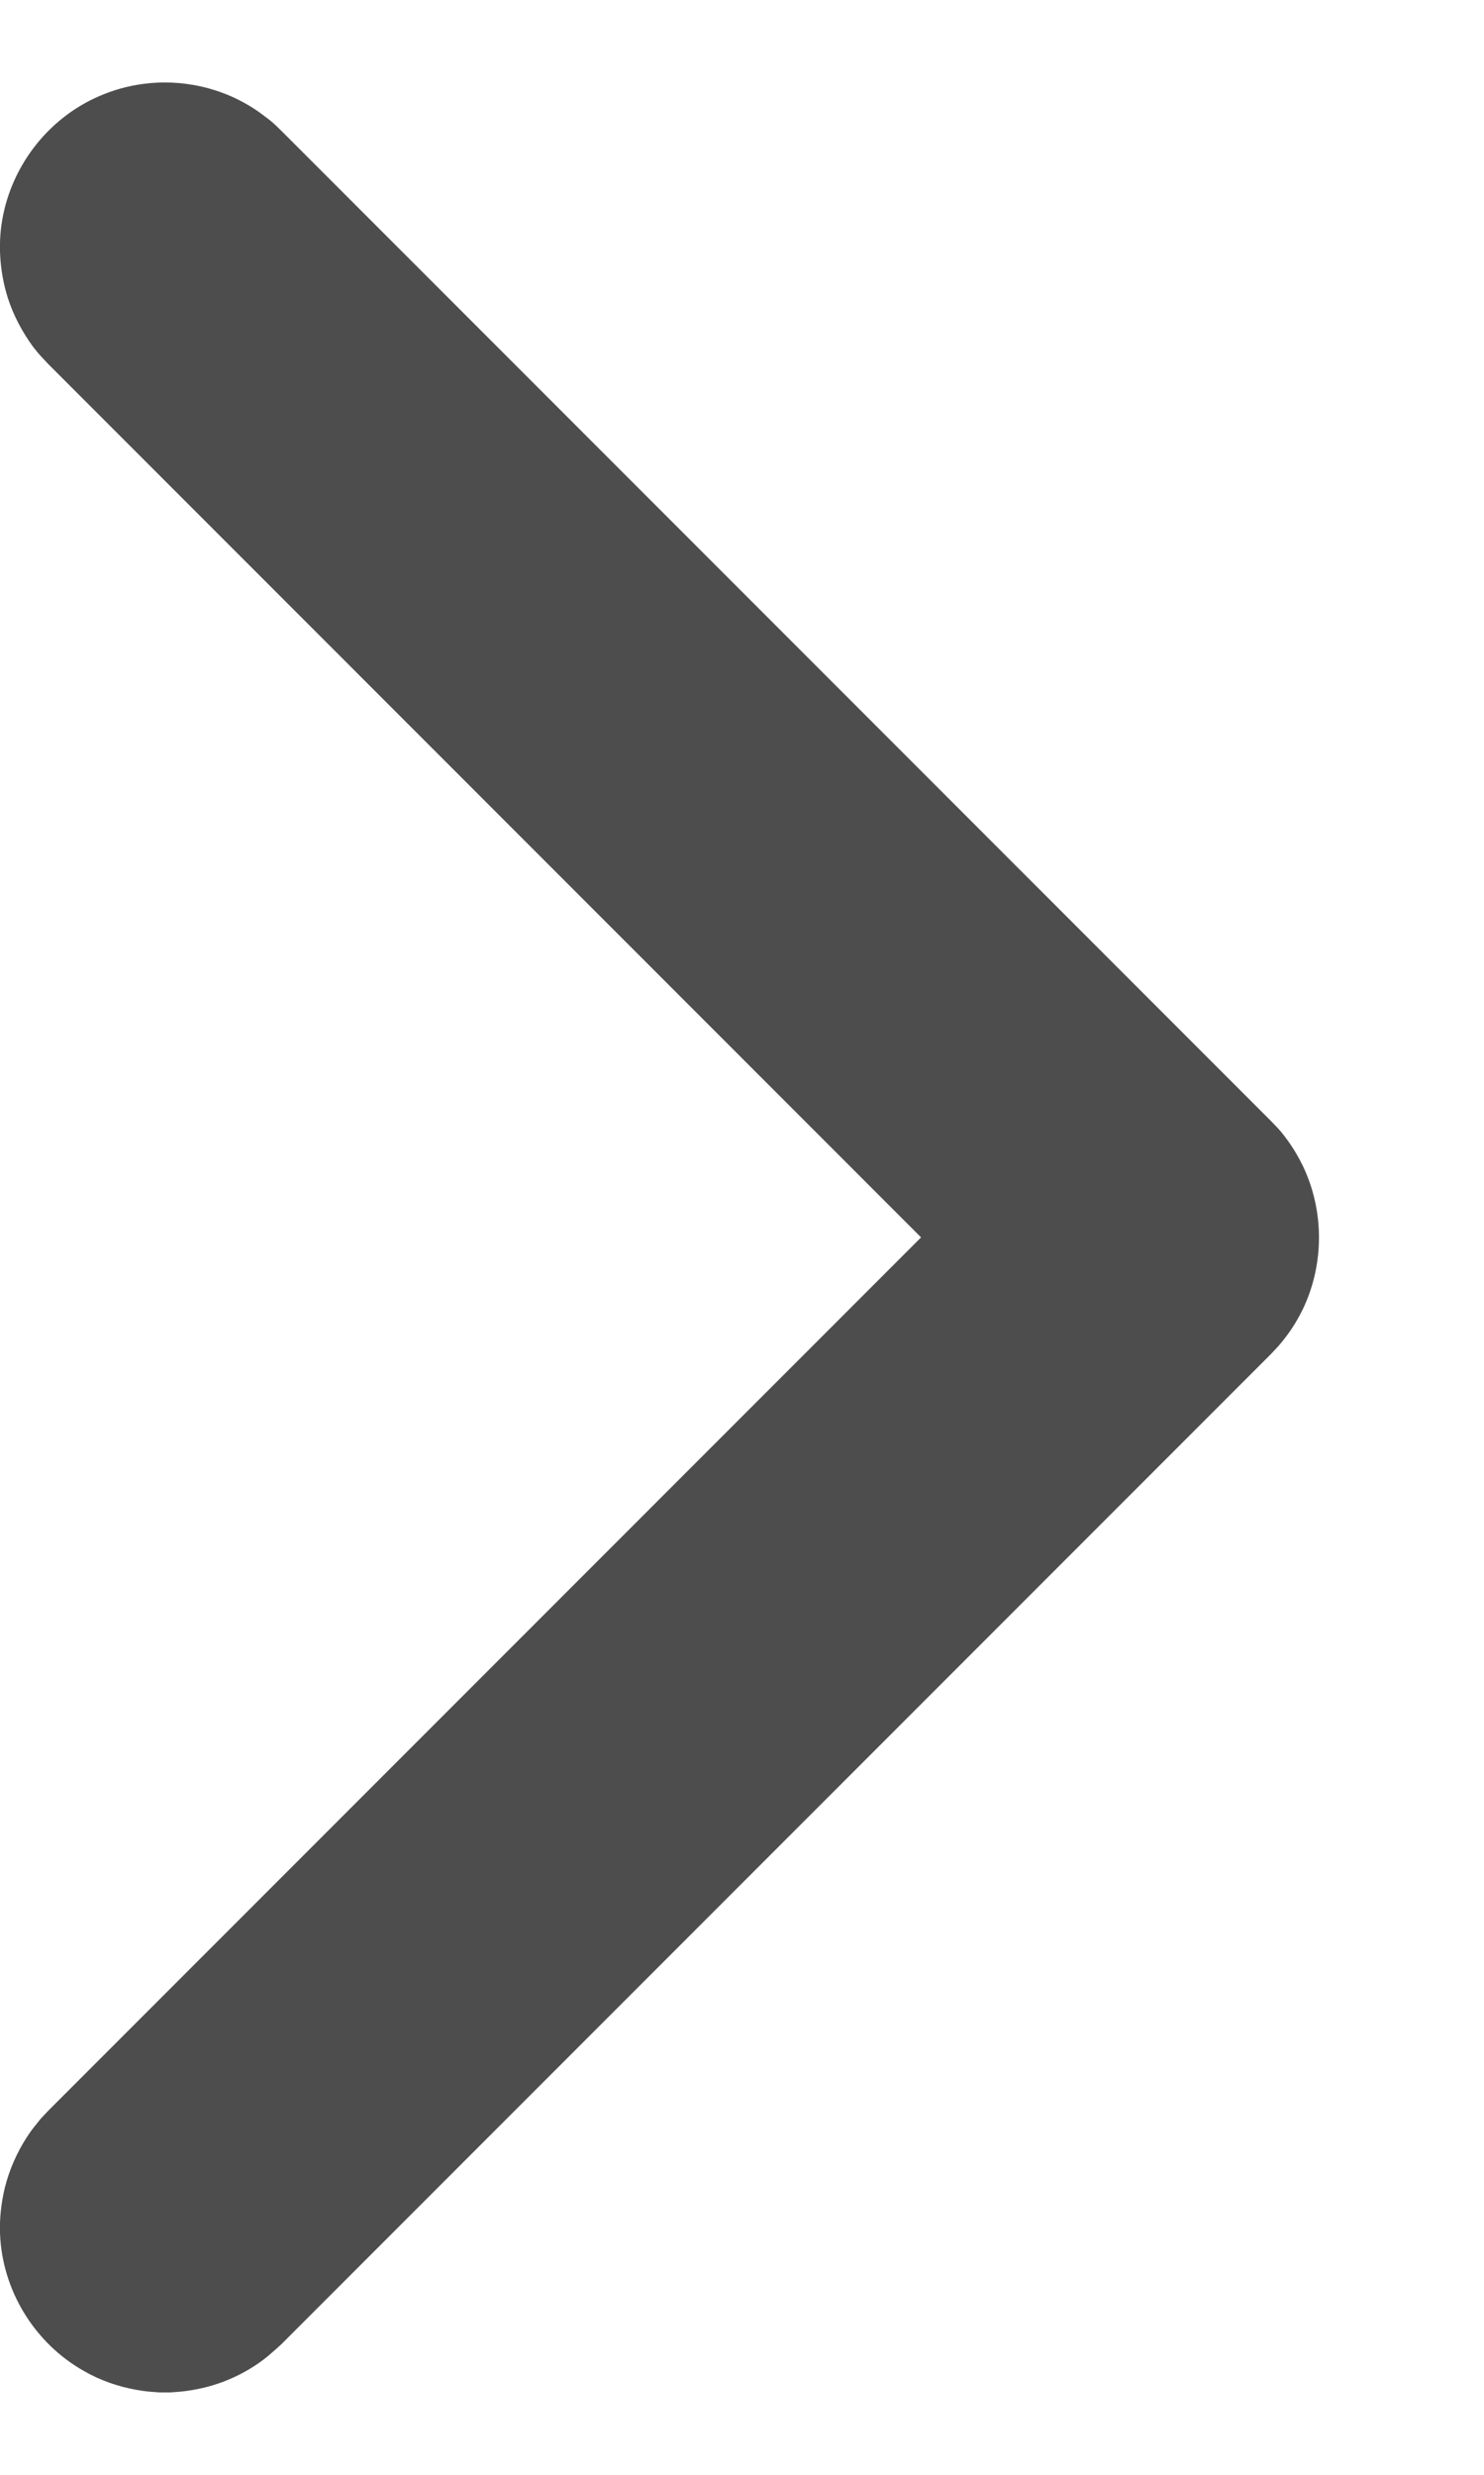 <svg width="6" height="10" viewBox="0 0 6 10" fill="none" xmlns="http://www.w3.org/2000/svg">
<path fill-rule="evenodd" clip-rule="evenodd" d="M0.689 9.667C0.73 9.664 0.74 9.664 0.78 9.657C0.87 9.642 0.956 9.608 1.032 9.558C1.071 9.533 1.104 9.503 1.138 9.472L5.138 5.472C5.166 5.442 5.174 5.435 5.198 5.403C5.226 5.367 5.249 5.328 5.269 5.287C5.354 5.107 5.354 4.894 5.269 4.714C5.249 4.673 5.226 4.634 5.198 4.597C5.174 4.565 5.166 4.558 5.138 4.529L1.138 0.529C1.109 0.501 1.102 0.493 1.069 0.469C0.985 0.404 0.885 0.361 0.78 0.343C0.705 0.33 0.628 0.33 0.553 0.343C0.494 0.353 0.435 0.372 0.38 0.398C0.172 0.497 0.027 0.702 0.003 0.932C-0.006 1.022 0.004 1.115 0.031 1.202C0.054 1.274 0.09 1.342 0.135 1.403C0.16 1.435 0.168 1.442 0.195 1.471L3.724 5L0.195 8.529L0.164 8.562C0.139 8.594 0.131 8.601 0.109 8.635C0.068 8.698 0.037 8.769 0.019 8.842C0.005 8.902 -0.002 8.962 0 9.023C0.008 9.254 0.139 9.468 0.34 9.581C0.406 9.619 0.479 9.644 0.553 9.657C0.593 9.664 0.604 9.664 0.644 9.667C0.659 9.667 0.674 9.667 0.689 9.667Z" fill="#4D4D4D"/>
</svg>
